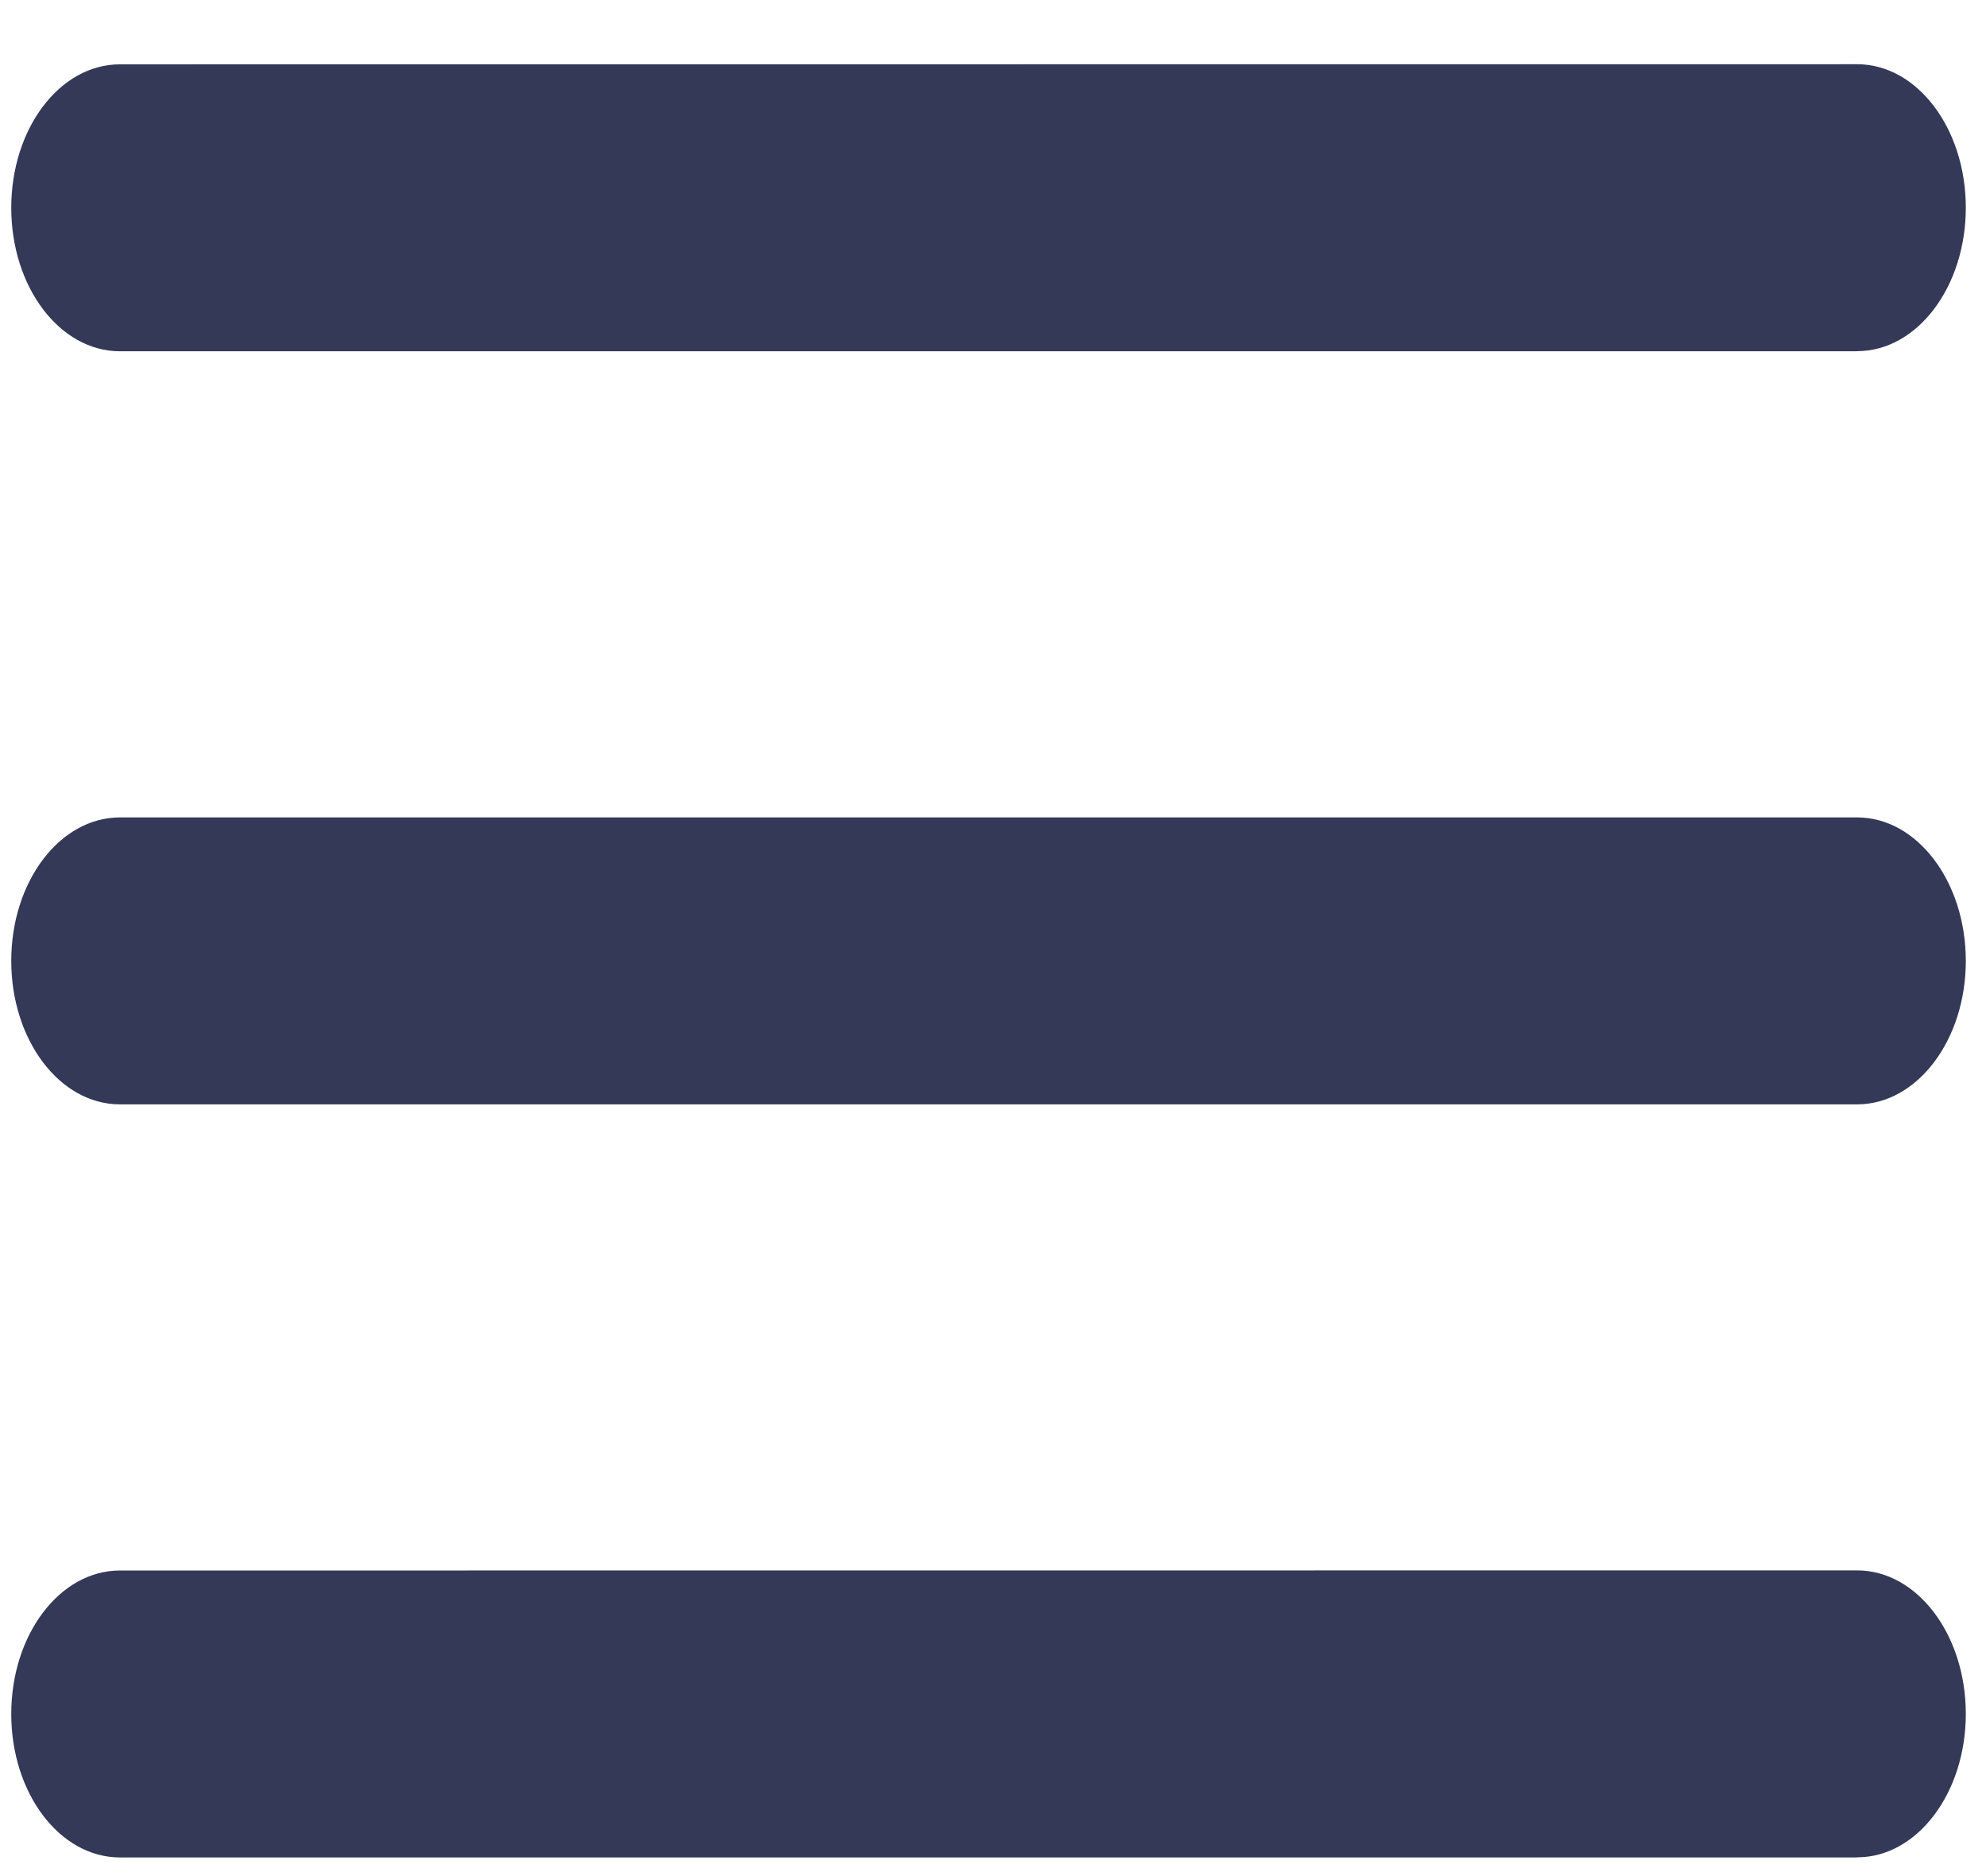 <svg width="18" height="17" viewBox="0 0 18 17" fill="none" xmlns="http://www.w3.org/2000/svg">
<path fill-rule="evenodd" clip-rule="evenodd" d="M16.832 3.182C17.376 3.182 17.817 2.6 17.817 1.882C17.817 1.164 17.376 0.582 16.832 0.582L1.087 0.583C0.541 0.583 0.102 1.165 0.102 1.883C0.102 2.601 0.541 3.183 1.087 3.183H16.831L16.832 3.182ZM16.832 16.83C17.376 16.83 17.817 16.248 17.817 15.53C17.817 14.812 17.376 14.23 16.832 14.23L1.087 14.231C0.541 14.231 0.102 14.813 0.102 15.531C0.102 16.249 0.541 16.831 1.087 16.831H16.831L16.832 16.83ZM16.832 7.407C17.376 7.407 17.817 7.989 17.817 8.707C17.817 9.425 17.376 10.007 16.832 10.007H1.087C0.541 10.007 0.102 9.425 0.102 8.707C0.102 7.989 0.541 7.407 1.087 7.407H16.832Z" fill="#333957"/>
</svg>
